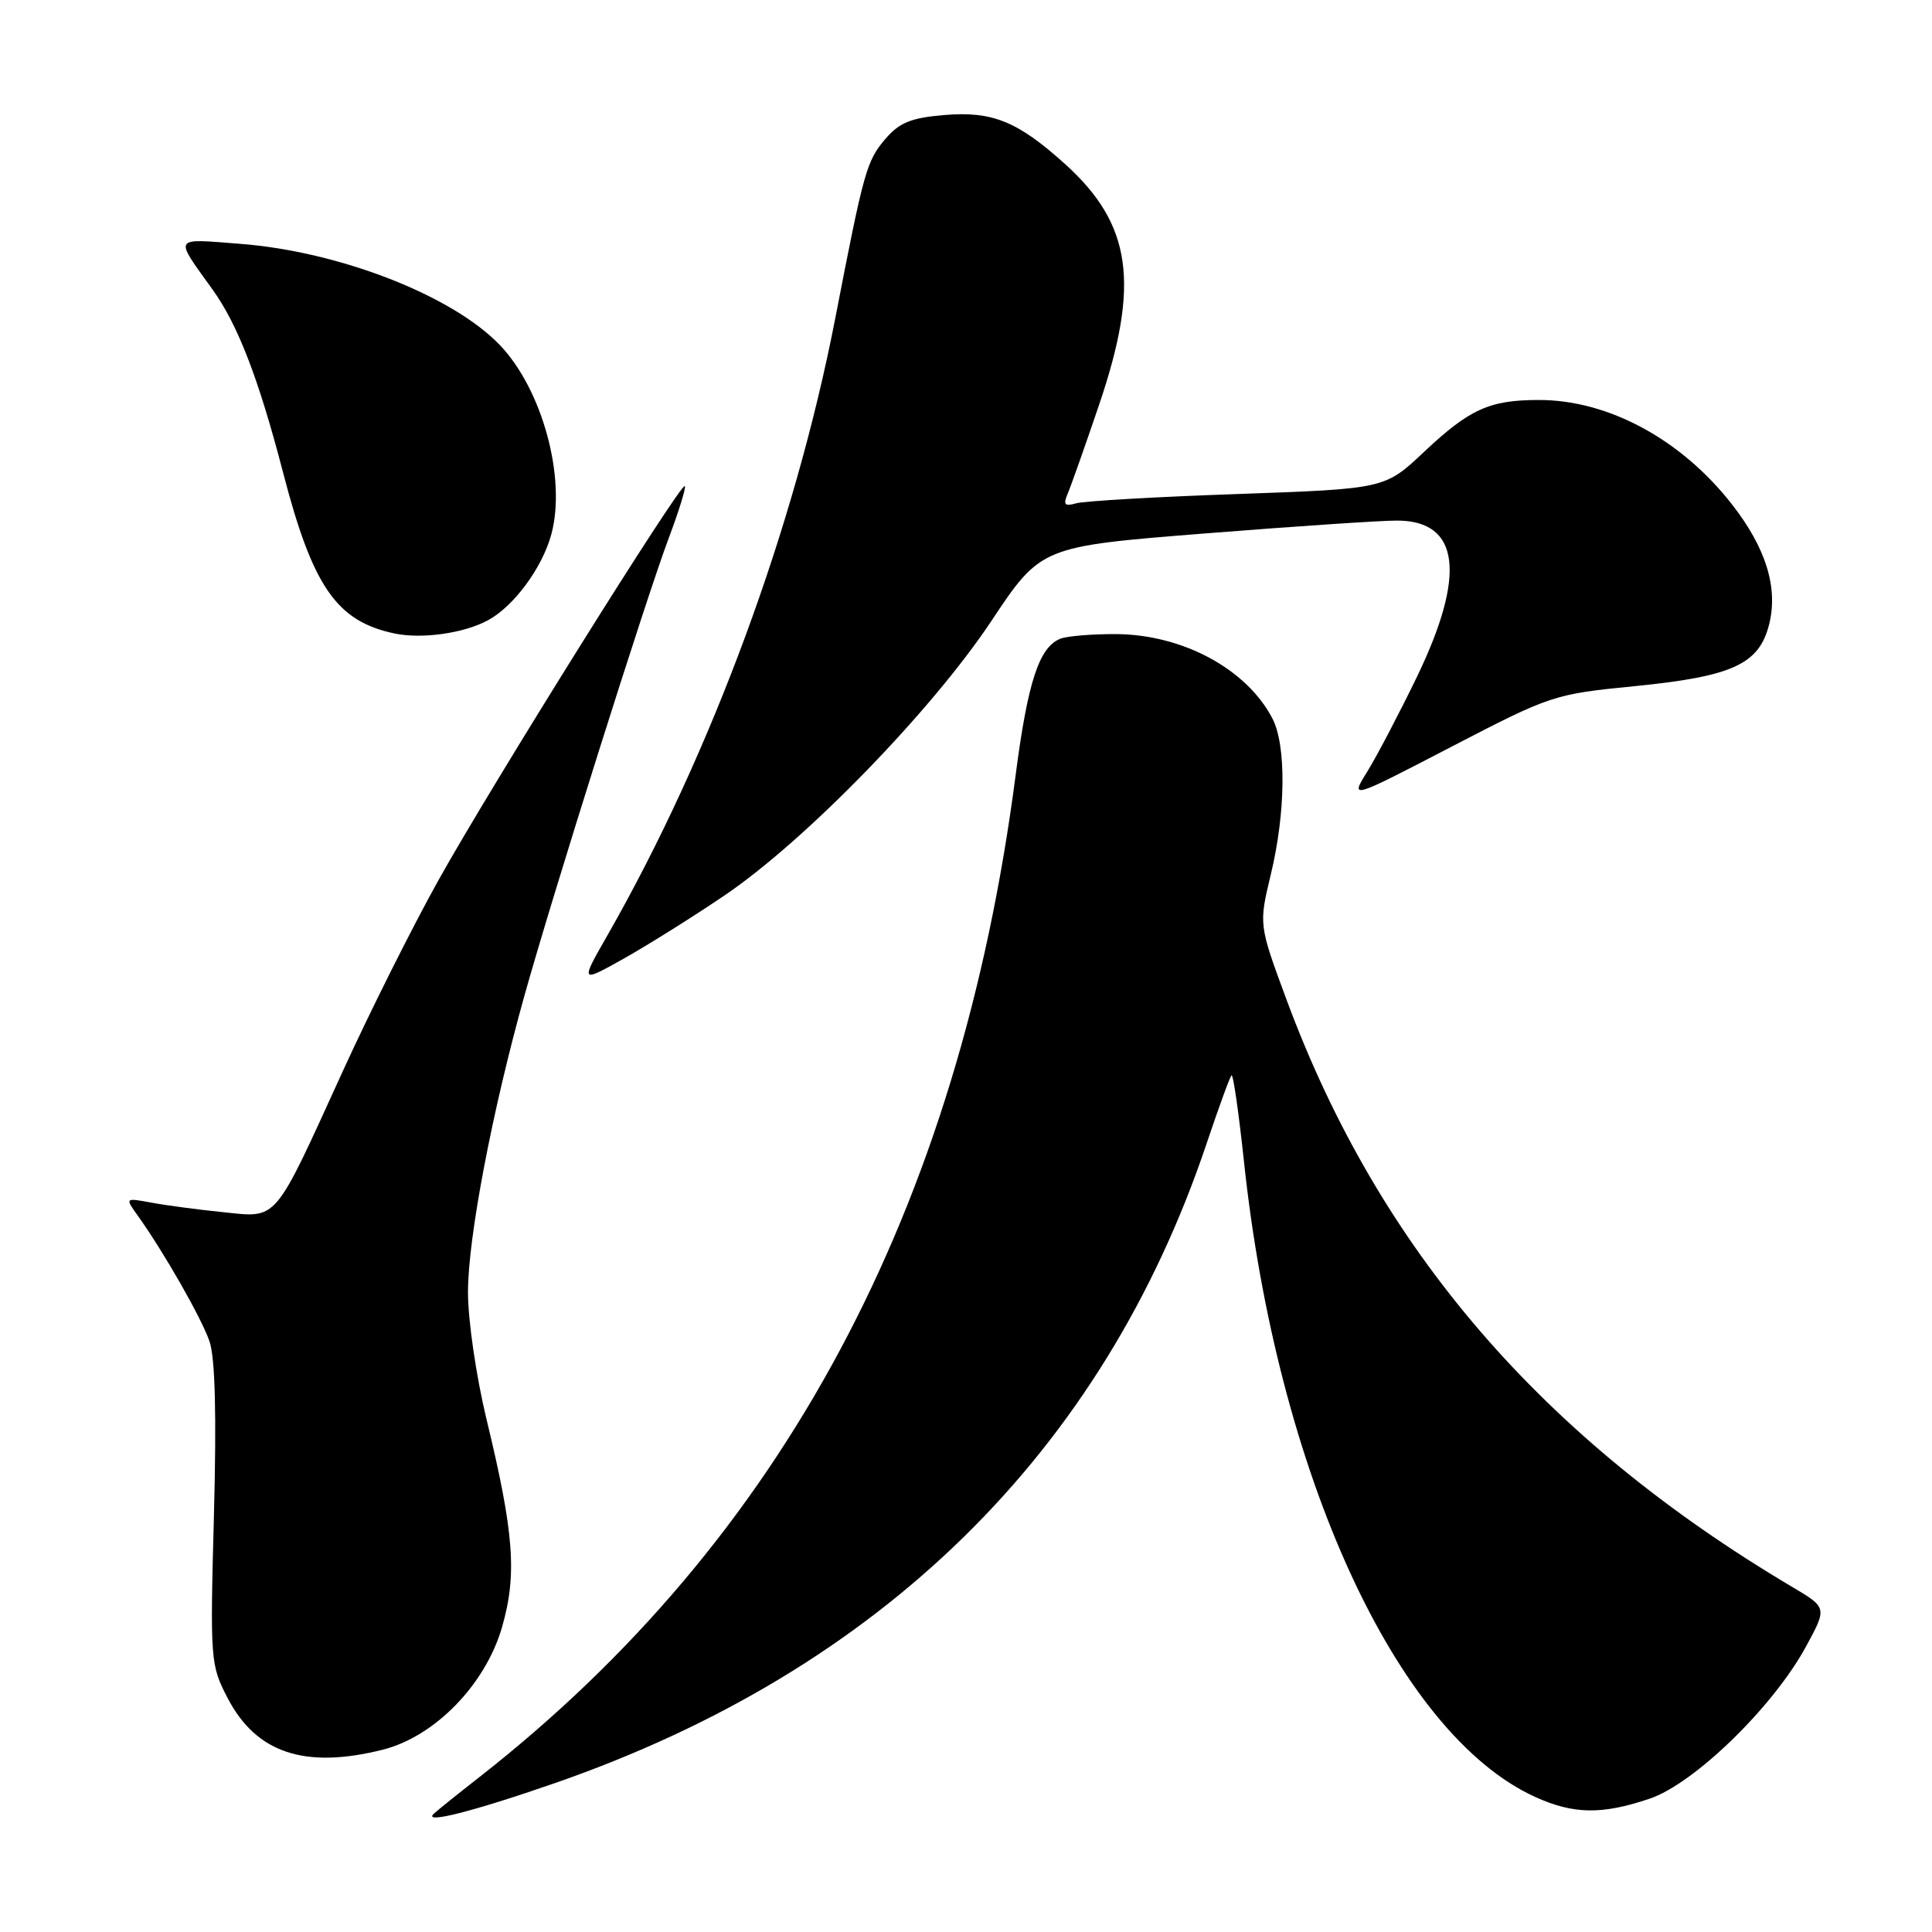 <?xml version="1.0" encoding="UTF-8" standalone="no"?>
<!DOCTYPE svg PUBLIC "-//W3C//DTD SVG 1.1//EN" "http://www.w3.org/Graphics/SVG/1.1/DTD/svg11.dtd" >
<svg xmlns="http://www.w3.org/2000/svg" xmlns:xlink="http://www.w3.org/1999/xlink" version="1.1" viewBox="0 0 256 256">
 <g >
 <path fill="currentColor"
d=" M 73.50 236.28 C 116.74 221.27 146.13 192.43 159.88 151.53 C 161.48 146.77 162.96 142.70 163.18 142.49 C 163.40 142.27 164.13 147.36 164.82 153.80 C 169.20 195.16 185.05 229.76 203.43 238.11 C 208.50 240.41 212.26 240.47 218.57 238.34 C 224.50 236.35 234.97 226.16 239.30 218.18 C 242.11 213.02 242.11 213.02 237.45 210.26 C 204.36 190.64 182.73 165.53 170.49 132.51 C 166.79 122.52 166.79 122.52 168.39 115.87 C 170.37 107.66 170.46 98.79 168.60 95.20 C 165.18 88.63 156.68 84.06 147.83 84.02 C 144.71 84.01 141.44 84.28 140.54 84.62 C 137.70 85.71 136.19 90.30 134.57 102.76 C 127.08 160.31 103.65 204.08 63.50 235.49 C 60.75 237.64 58.05 239.81 57.50 240.31 C 55.91 241.75 62.55 240.08 73.50 236.28 Z  M 50.73 231.84 C 57.62 230.10 64.33 223.21 66.52 215.61 C 68.53 208.66 68.12 203.14 64.46 188.04 C 63.10 182.40 62.00 174.90 62.01 171.19 C 62.02 164.00 65.19 147.32 69.47 132.00 C 73.20 118.63 85.61 79.28 88.59 71.36 C 89.96 67.72 90.93 64.59 90.74 64.41 C 90.22 63.89 65.08 104.10 58.11 116.61 C 54.70 122.71 48.99 134.12 45.42 141.94 C 36.18 162.20 36.89 161.37 29.56 160.62 C 26.22 160.28 21.94 159.71 20.03 159.35 C 16.56 158.71 16.56 158.71 18.27 161.10 C 21.76 166.00 26.67 174.60 27.75 177.71 C 28.51 179.88 28.70 187.41 28.35 200.71 C 27.83 220.02 27.88 220.61 30.16 225.00 C 33.95 232.29 40.40 234.44 50.73 231.84 Z  M 96.00 118.65 C 106.72 111.39 123.41 94.22 131.33 82.33 C 137.93 72.41 137.93 72.41 159.72 70.68 C 171.70 69.73 183.16 68.96 185.18 68.98 C 193.43 69.03 194.30 76.12 187.75 89.69 C 185.40 94.54 182.45 100.17 181.19 102.21 C 178.88 105.93 178.88 105.93 192.30 98.96 C 205.48 92.12 205.91 91.97 216.61 90.92 C 229.58 89.63 233.09 88.02 234.42 82.73 C 235.63 77.88 234.01 72.62 229.51 66.85 C 222.80 58.24 213.13 53.00 203.94 53.00 C 197.37 53.00 194.75 54.18 188.69 59.88 C 183.50 64.77 183.50 64.77 164.00 65.46 C 153.28 65.83 143.64 66.39 142.60 66.69 C 141.05 67.13 140.85 66.88 141.49 65.37 C 141.93 64.34 143.80 59.05 145.64 53.62 C 151.08 37.60 149.97 29.72 141.13 21.74 C 134.87 16.09 131.50 14.71 125.17 15.24 C 120.76 15.60 119.20 16.23 117.36 18.36 C 114.82 21.32 114.48 22.55 110.69 42.11 C 105.31 69.85 94.24 99.85 80.52 123.88 C 76.87 130.26 76.87 130.26 82.69 127.00 C 85.88 125.20 91.88 121.45 96.00 118.65 Z  M 64.64 82.20 C 68.09 80.34 71.86 75.23 73.06 70.78 C 75.06 63.34 71.86 51.60 66.23 45.72 C 59.95 39.16 44.97 33.32 31.82 32.31 C 22.81 31.61 23.04 31.23 28.16 38.36 C 31.51 43.01 34.28 50.19 37.51 62.62 C 41.44 77.76 44.61 82.33 52.28 83.94 C 55.91 84.70 61.44 83.92 64.64 82.20 Z "/>
</g>
</svg>